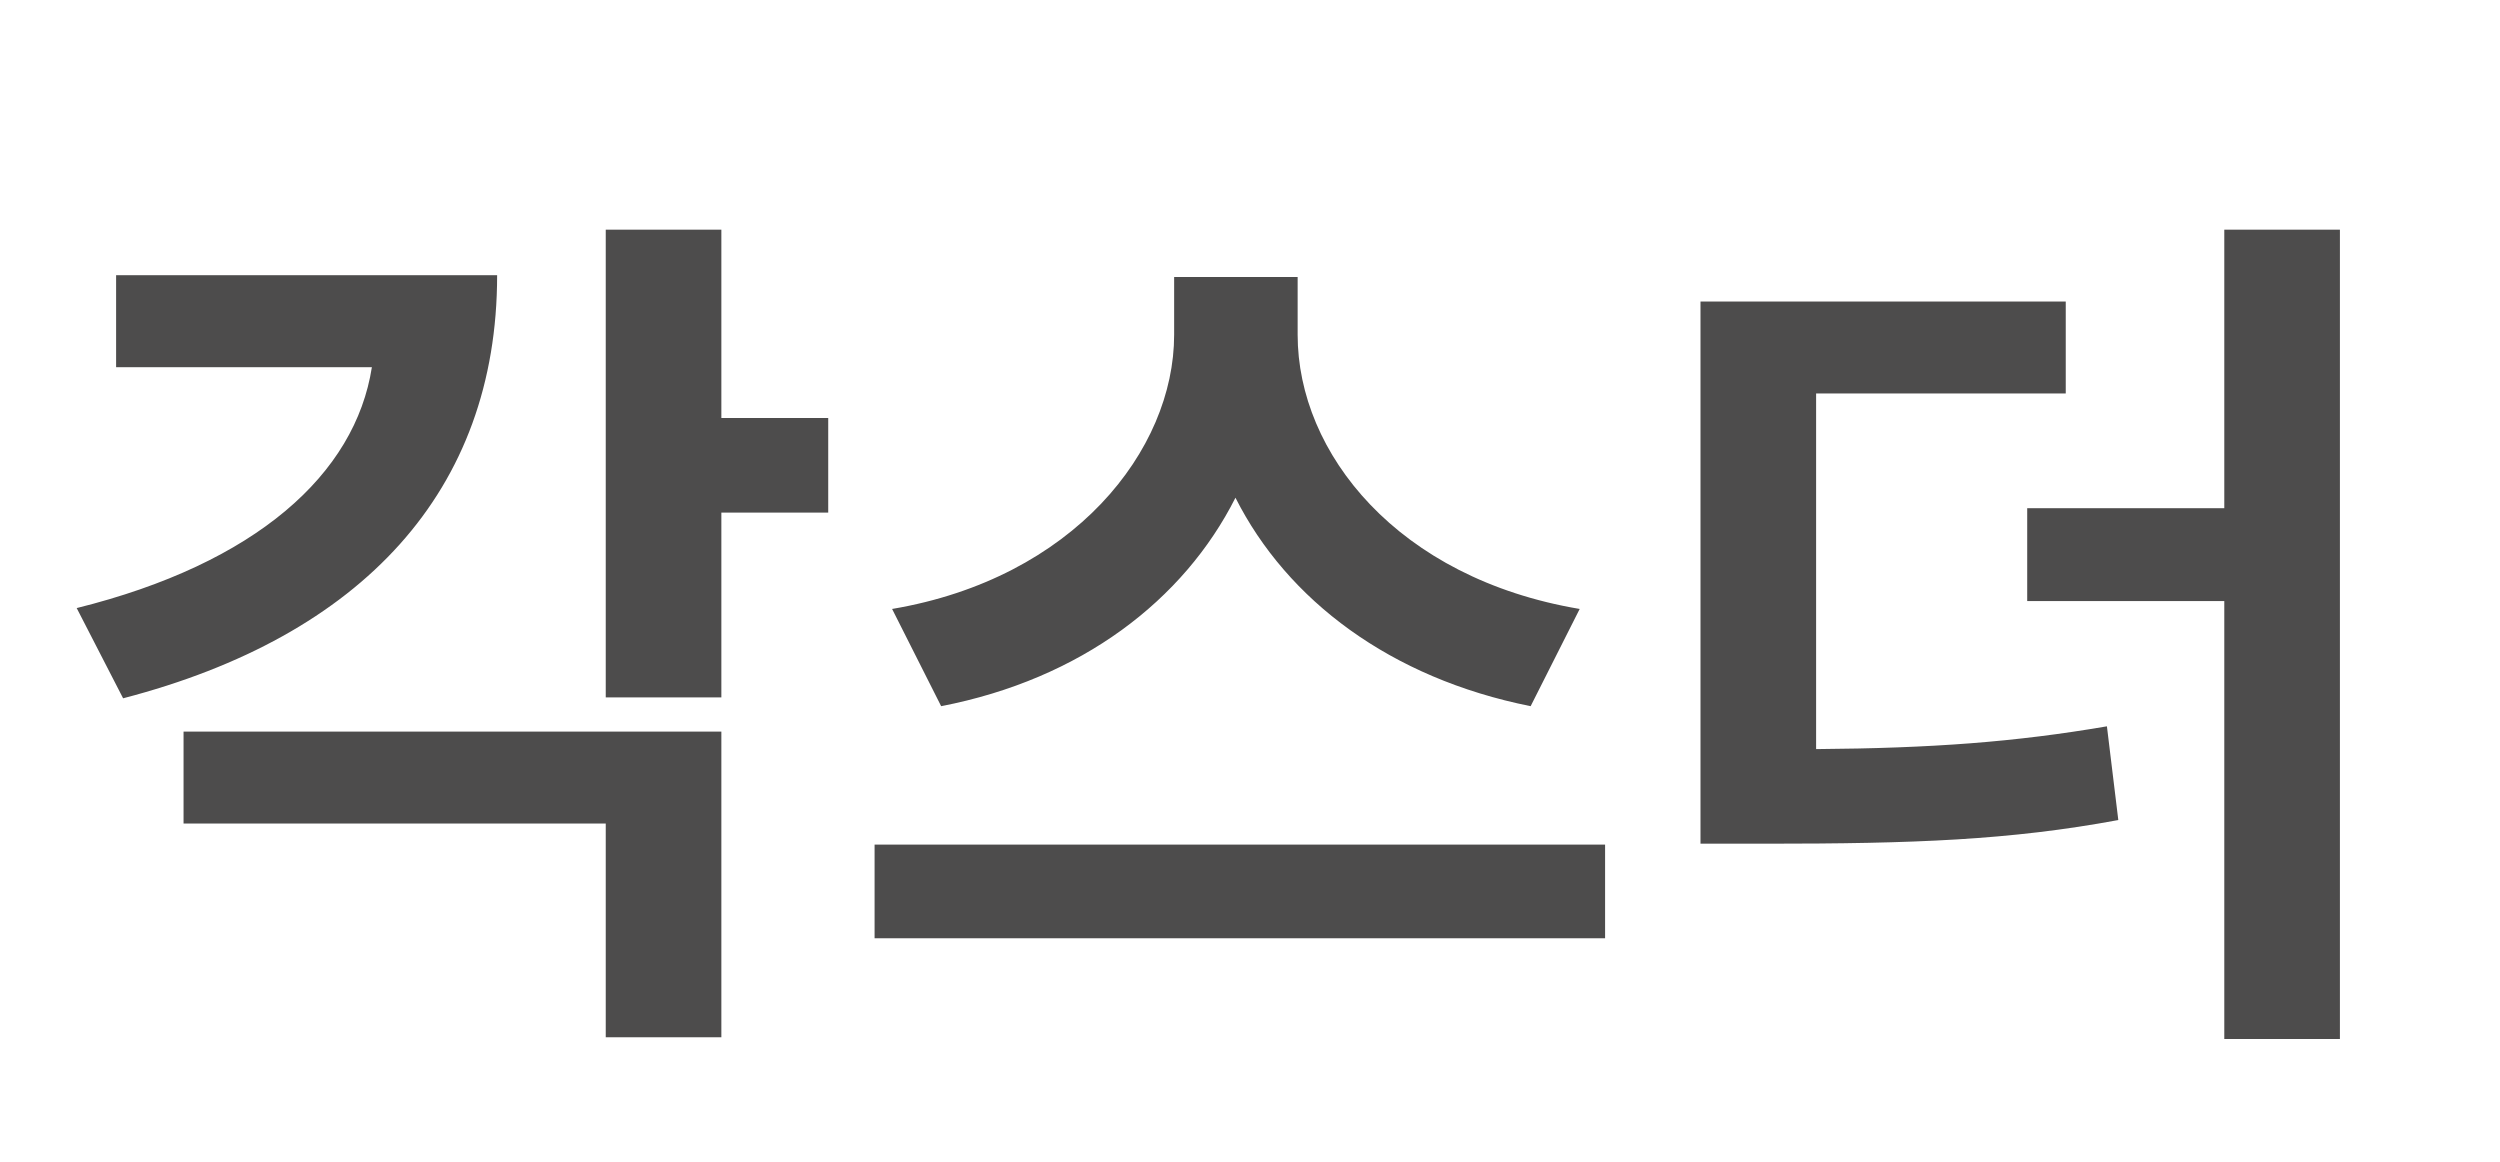 <svg width="411" height="191" viewBox="0 0 411 191" fill="none" xmlns="http://www.w3.org/2000/svg">
<g filter="url(#filter0_d_404_2)">
<path d="M19.088 41.248V56.368H61.136C58.4 73.936 42.128 88.624 12.608 95.968L20.24 110.8C59.552 100.576 81.728 76.672 81.728 41.248H19.088ZM30.176 131.392H99.584V166.528H118.592V116.272H30.176V131.392ZM136.16 64.72H118.592V33.76H99.584V110.656H118.592V80.272H136.16V64.72ZM259.701 96.112C229.749 91.072 213.333 70.48 213.333 51.04V41.536H193.029V51.04C193.029 70.048 176.469 91.072 146.661 96.112L154.725 112.096C177.765 107.632 194.613 94.672 203.109 77.824C211.605 94.672 228.597 107.488 251.637 112.096L259.701 96.112ZM143.781 134.848V150.256H263.877V134.848H143.781ZM298.569 60.688H339.609V45.568H279.561V134.704H290.361C314.553 134.704 330.393 134.128 348.249 130.816L346.377 115.408C331.257 118 317.577 119.008 298.569 119.152V60.688ZM365.673 33.76V79.552H333.273V94.816H365.673V166.816H384.681V33.76H365.673Z" fill="#4D4C4C"/>
</g>
<defs>
<filter id="filter0_d_404_2" x="0.608" y="25.76" width="396.073" height="157.056" filterUnits="userSpaceOnUse" color-interpolation-filters="sRGB">
<feFlood flood-opacity="0" result="BackgroundImageFix"/>
<feColorMatrix in="SourceAlpha" type="matrix" values="0 0 0 0 0 0 0 0 0 0 0 0 0 0 0 0 0 0 127 0" result="hardAlpha"/>
<feOffset dy="4"/>
<feGaussianBlur stdDeviation="6"/>
<feComposite in2="hardAlpha" operator="out"/>
<feColorMatrix type="matrix" values="0 0 0 0 0 0 0 0 0 0 0 0 0 0 0 0 0 0 0.25 0"/>
<feBlend mode="normal" in2="BackgroundImageFix" result="effect1_dropShadow_404_2"/>
<feBlend mode="normal" in="SourceGraphic" in2="effect1_dropShadow_404_2" result="shape"/>
</filter>
</defs>
</svg>
